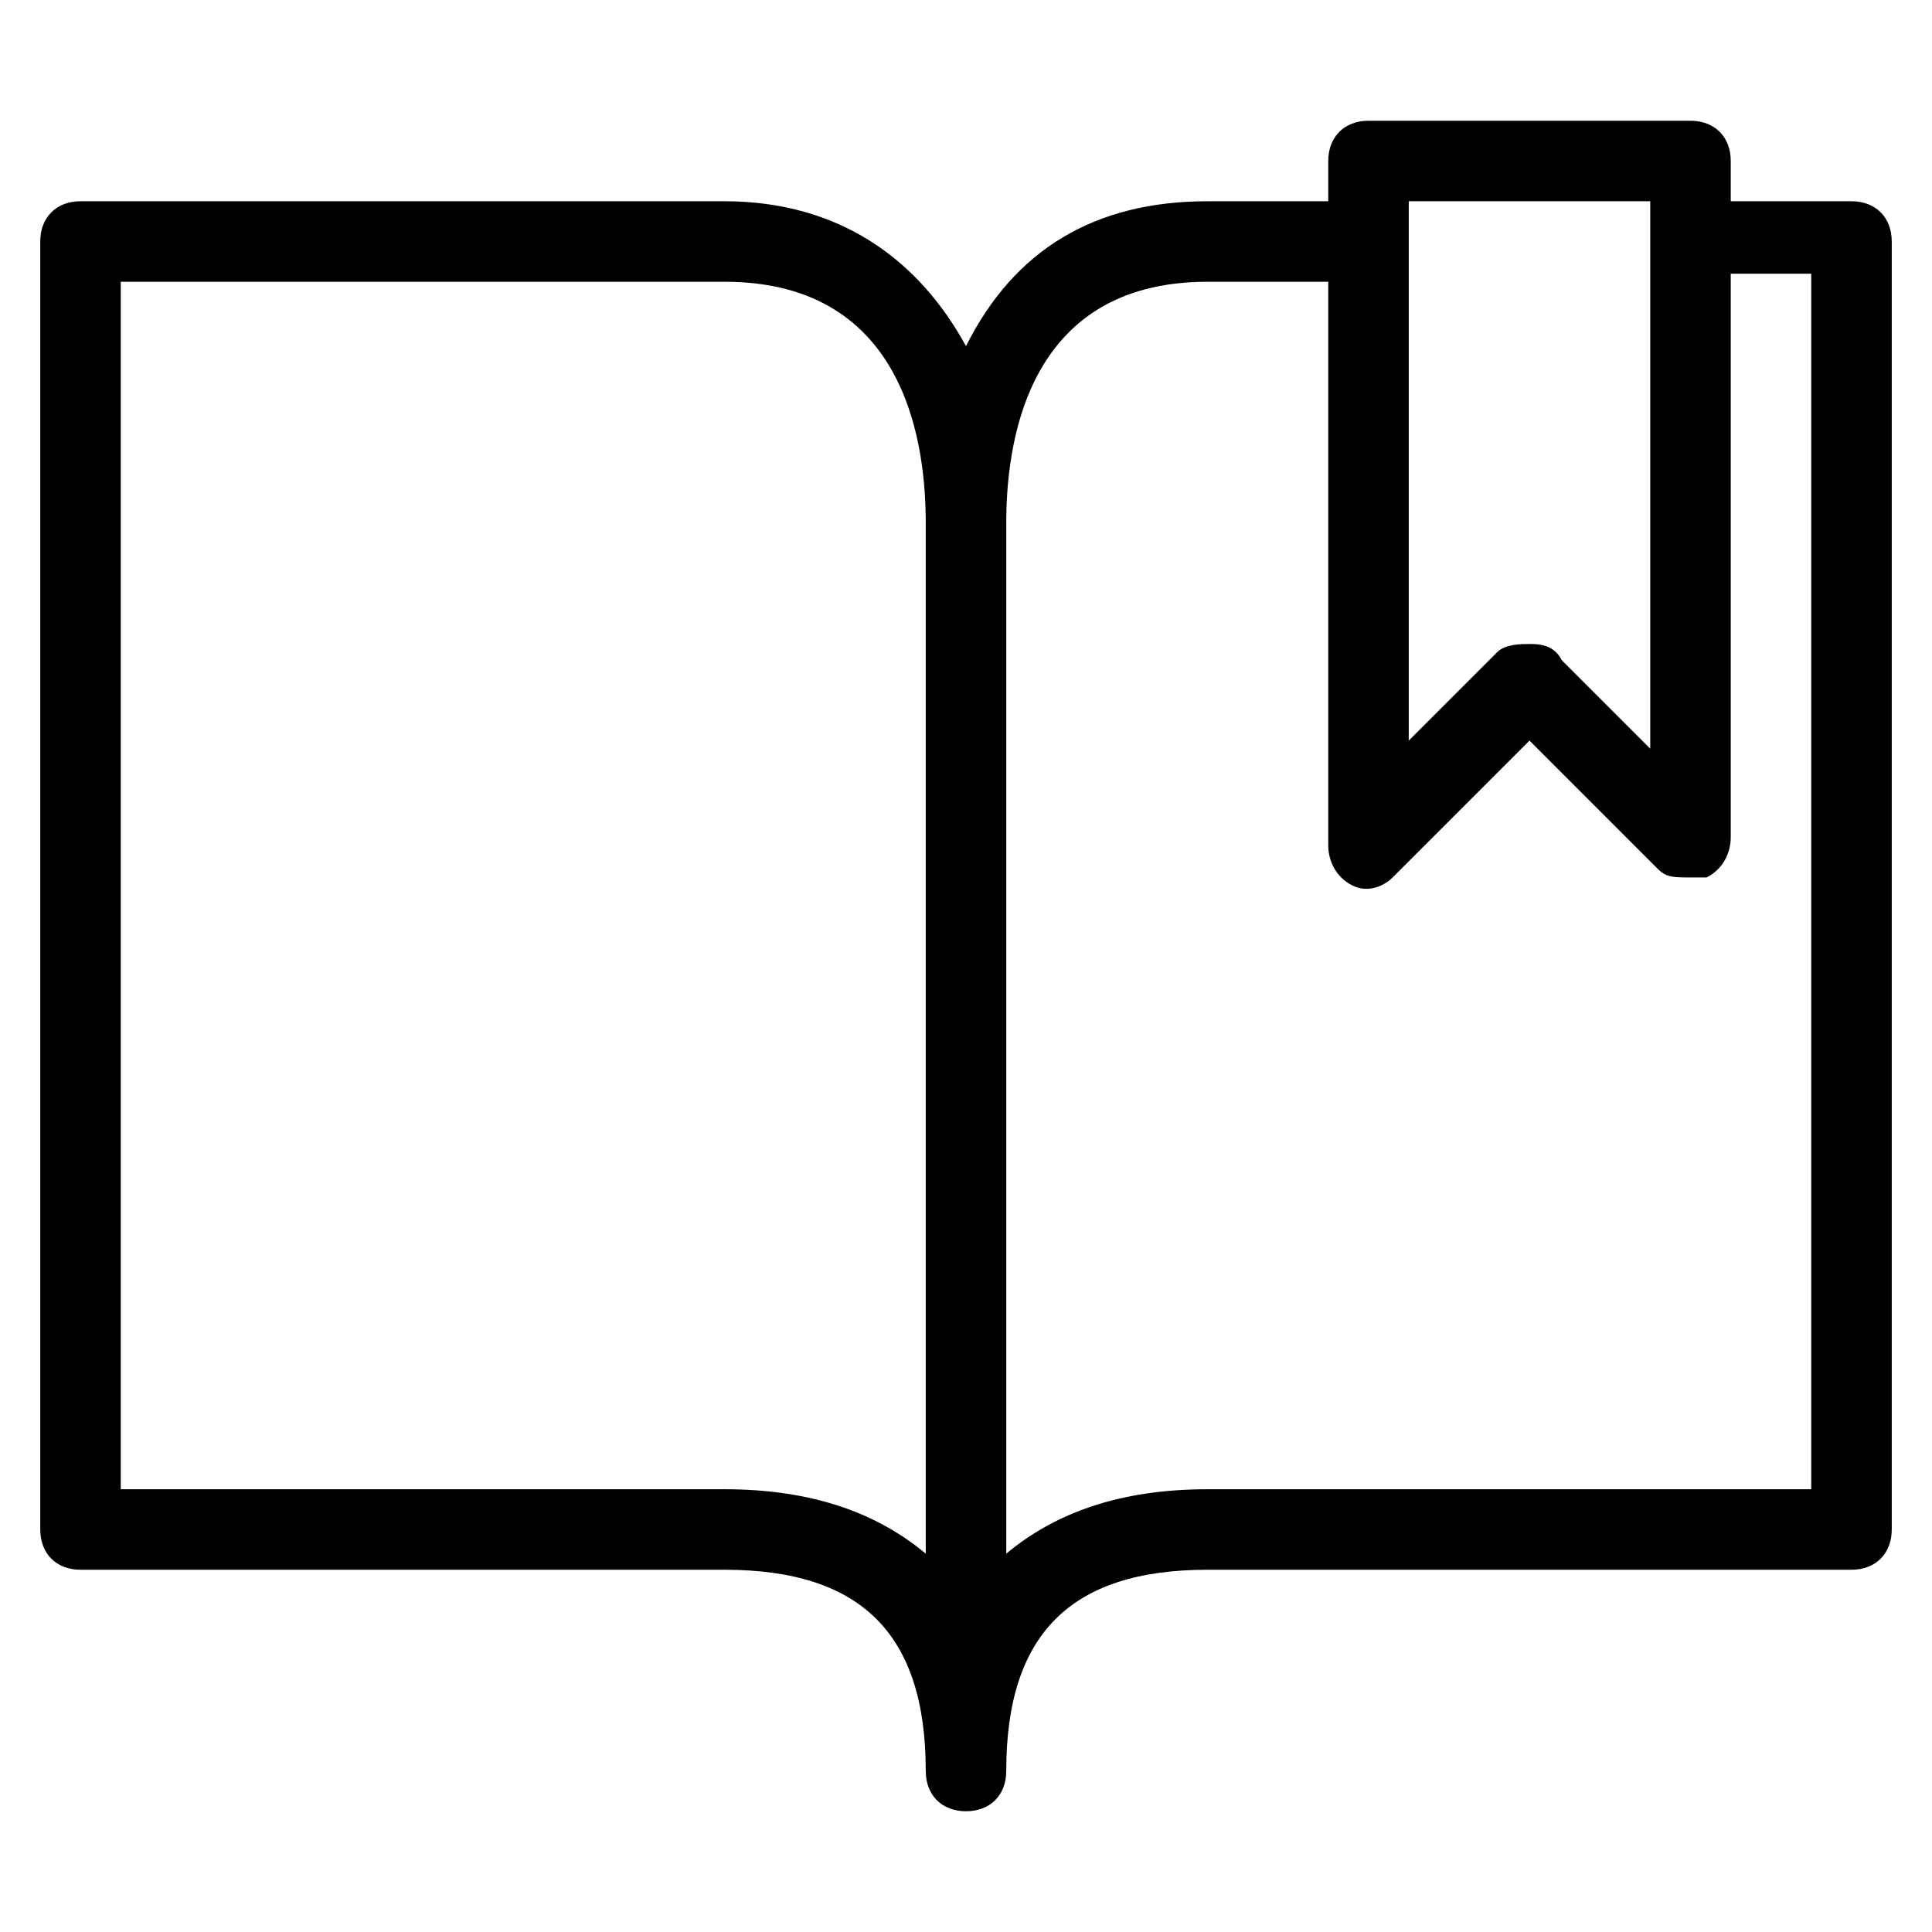 <svg xmlns="http://www.w3.org/2000/svg" viewBox="0 0 24 24"><path d="M23 2.5h-1.5V2c0-.3-.2-.5-.5-.5h-4c-.3 0-.5.2-.5.5v.5H15c-1.4 0-2.4.6-3 1.8-.6-1.1-1.6-1.8-3-1.8H1c-.3 0-.5.2-.5.5v16c0 .3.2.5.5.5h8c1.7 0 2.5.8 2.5 2.5 0 .3.2.5.5.5s.5-.2.5-.5c0-1.7.8-2.5 2.5-2.5h8c.3 0 .5-.2.5-.5V3c0-.3-.2-.5-.5-.5zm-5.5 0h3v6.8l-1.1-1.1c-.1-.2-.3-.2-.4-.2s-.3 0-.4.1l-1.1 1.1V2.5zM9 18.5H1.5v-15H9c2.3 0 2.5 2.1 2.5 3v12.8c-.6-.5-1.4-.8-2.5-.8zm13.5 0H15c-1.1 0-1.9.3-2.5.8V6.5c0-.9.2-3 2.5-3h1.5v7c0 .2.1.4.3.5.2.1.4 0 .5-.1L19 9.2l1.6 1.6c.1.1.2.1.4.1h.2c.2-.1.3-.3.3-.5v-7h1v15.1z"/></svg>